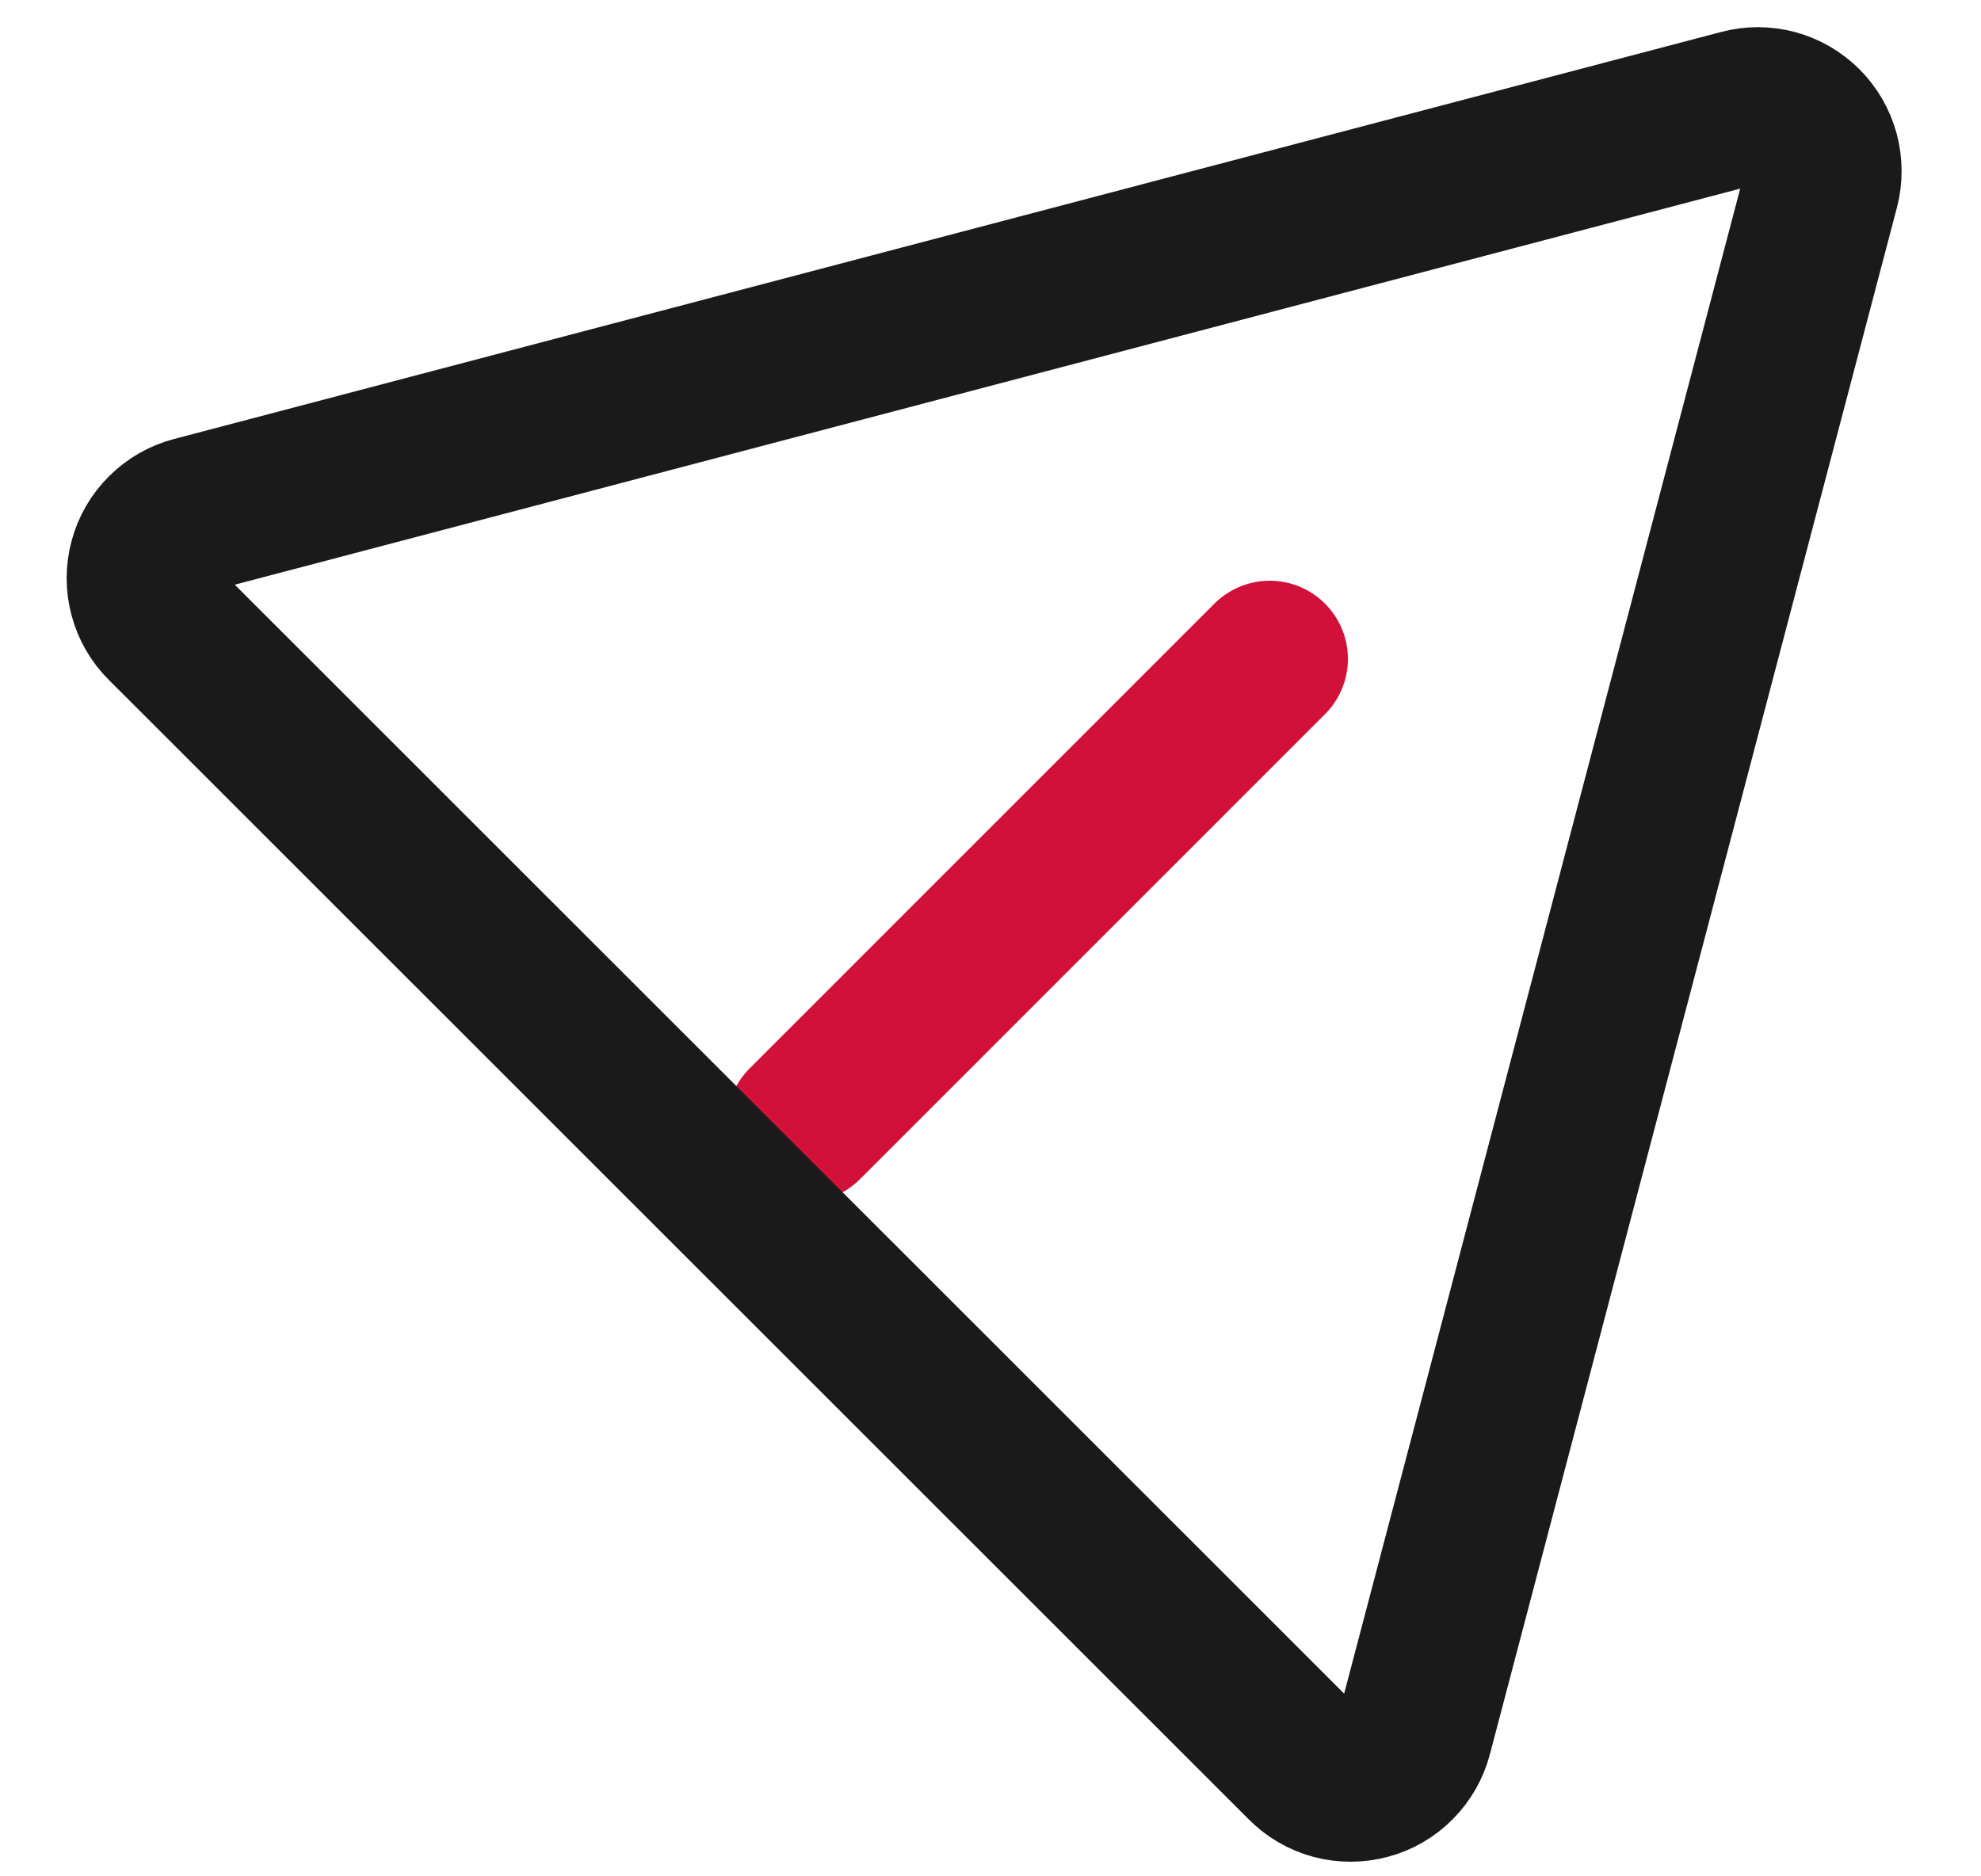 <svg width="19" height="18" viewBox="0 0 19 18" fill="none" xmlns="http://www.w3.org/2000/svg">
<path d="M7.719 10.781L12.178 6.321" stroke="#D2113A" stroke-width="1.5" stroke-linecap="round"/>
<path d="M16.698 1.032C16.804 1.003 16.916 1.004 17.023 1.032C17.129 1.061 17.226 1.117 17.304 1.195C17.382 1.273 17.438 1.37 17.467 1.477C17.495 1.583 17.496 1.695 17.468 1.802L13.564 16.64C13.536 16.747 13.479 16.846 13.401 16.924C13.323 17.003 13.225 17.06 13.118 17.088C13.011 17.117 12.898 17.117 12.791 17.089C12.684 17.06 12.586 17.003 12.508 16.924L1.575 5.993C1.496 5.915 1.439 5.817 1.411 5.71C1.382 5.603 1.382 5.49 1.411 5.383C1.44 5.275 1.496 5.178 1.575 5.1C1.654 5.021 1.752 4.965 1.859 4.937L16.698 1.032Z" stroke="#1B1A1A" stroke-width="1.5"/>
</svg>
